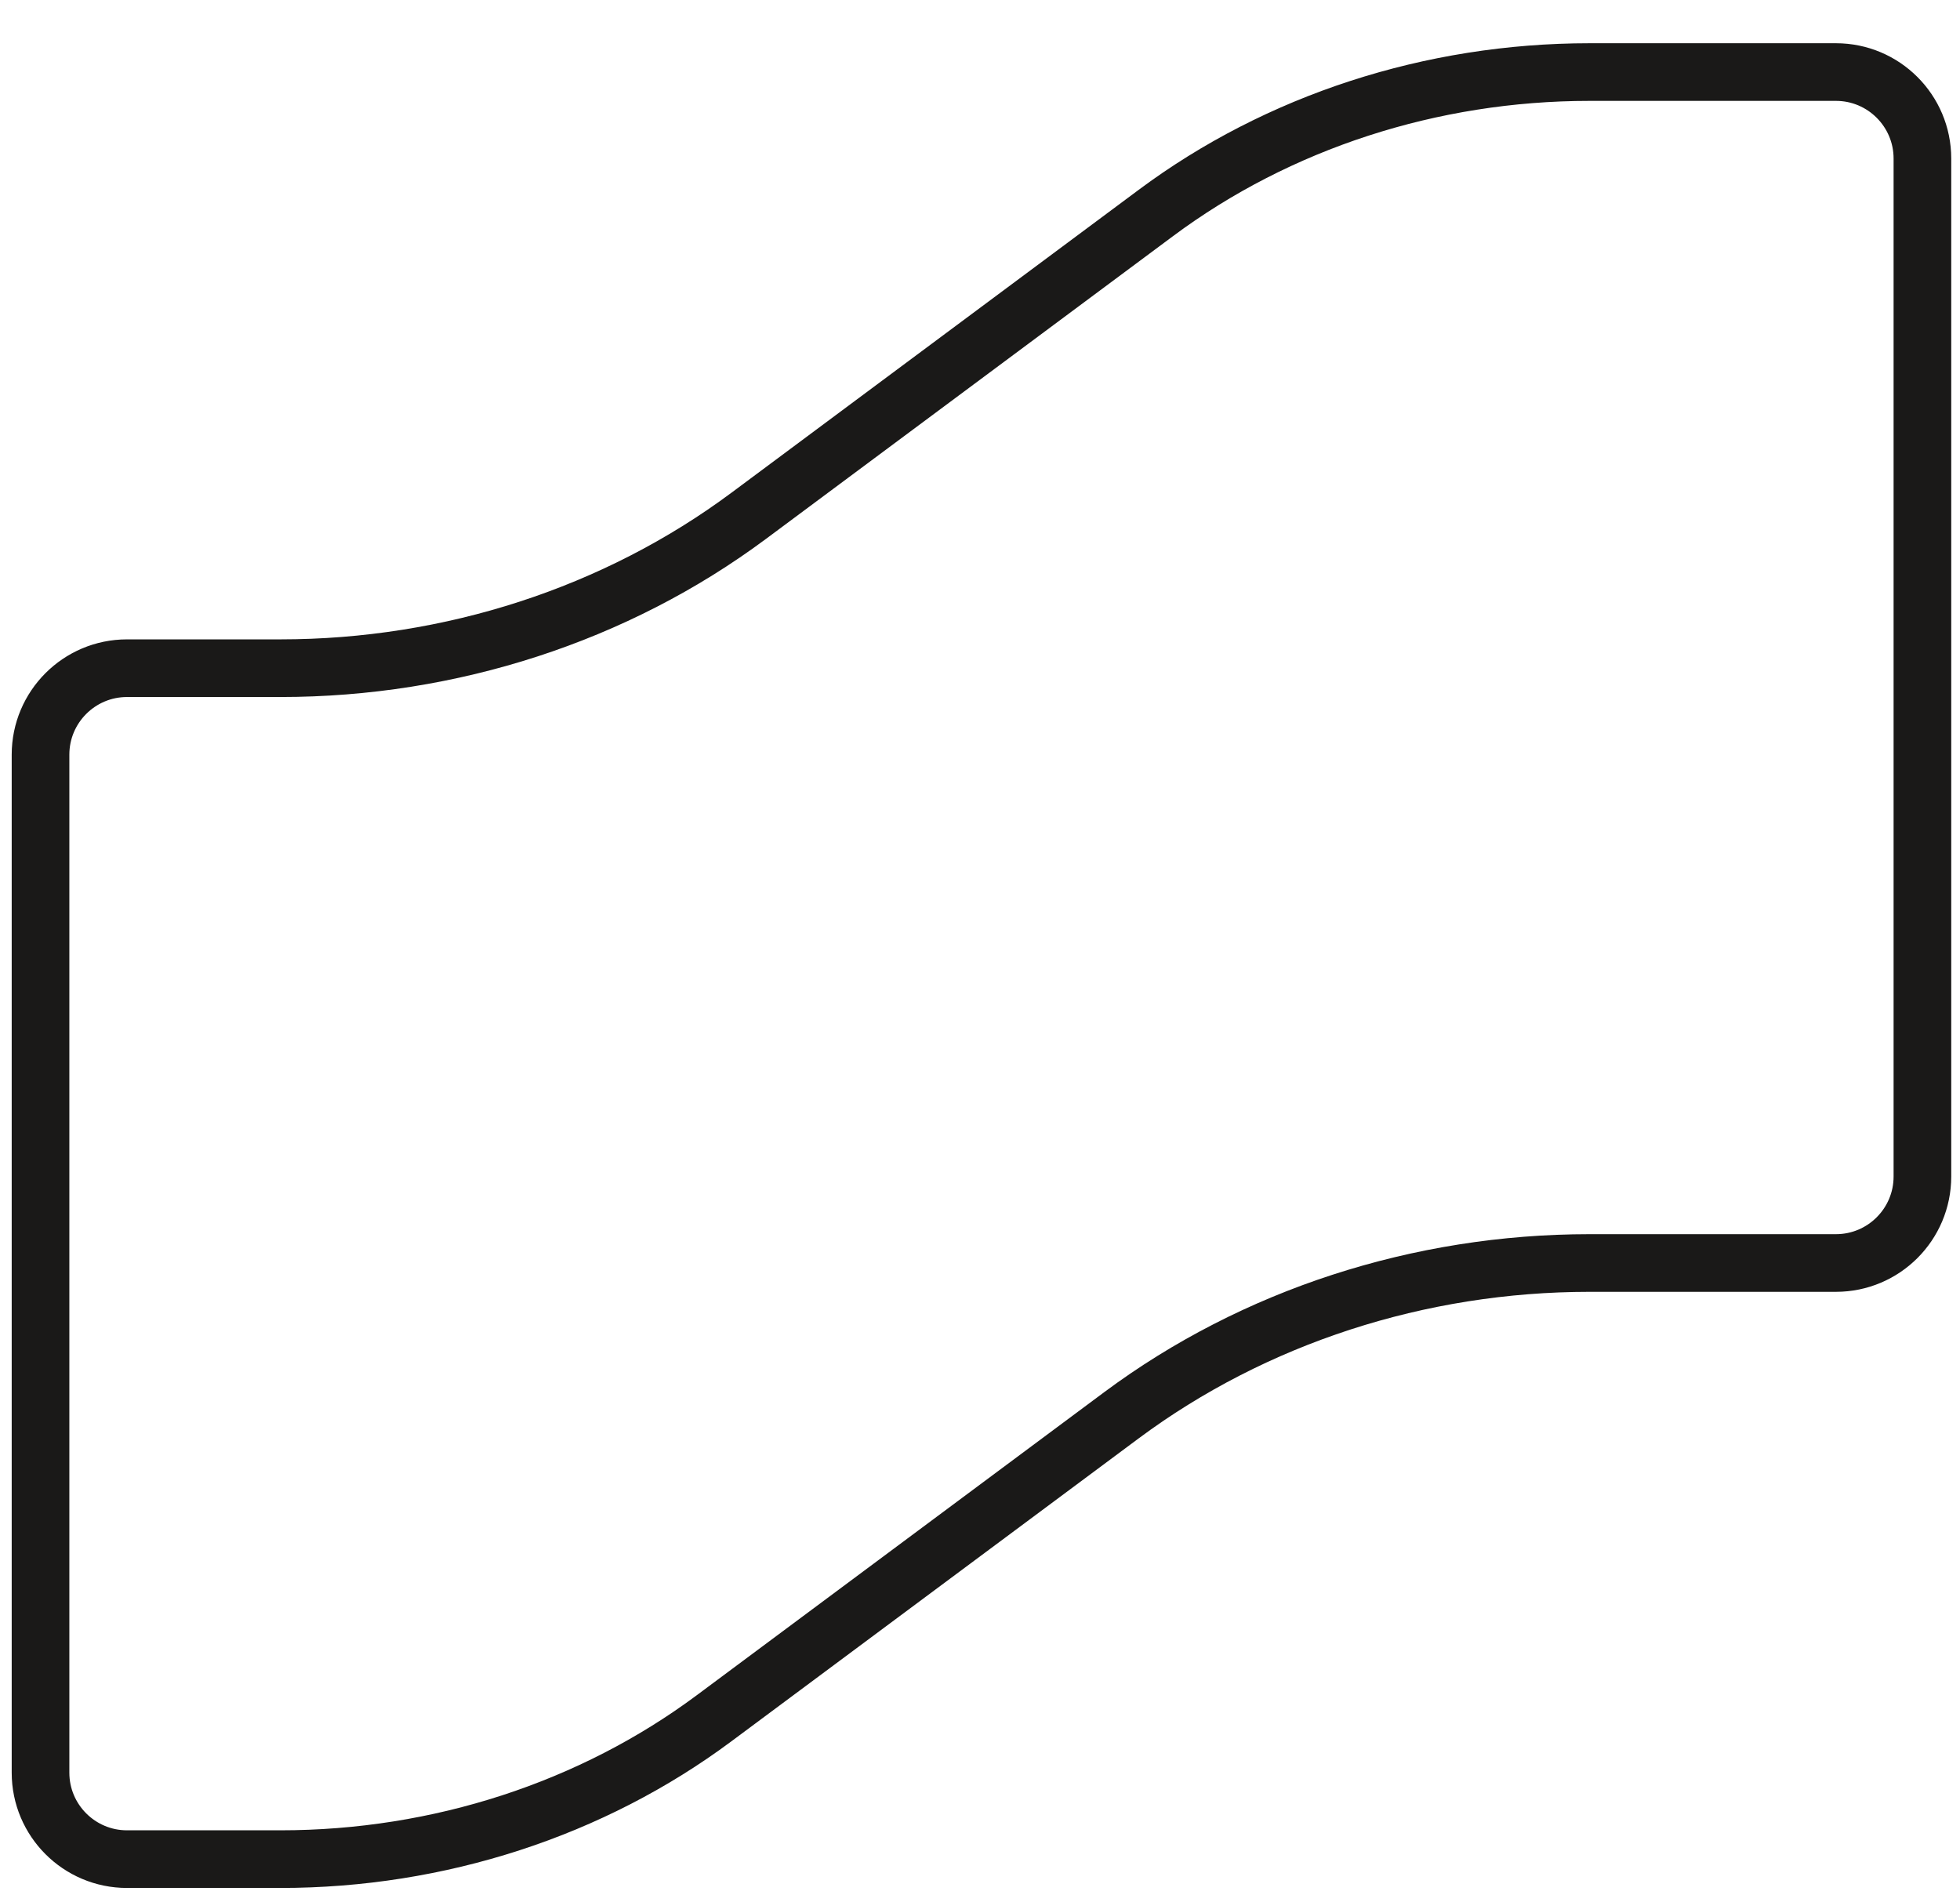 <svg width="34" height="33" viewBox="0 0 34 33" fill="none" xmlns="http://www.w3.org/2000/svg">
<path d="M20.05 3.695L20.05 3.695C22.172 2.115 24.828 1.25 27.574 1.25H31.848C32.676 1.25 33.348 1.922 33.348 2.75V20.409C33.348 21.237 32.676 21.909 31.848 21.909H27.574C24.622 21.909 21.754 22.84 19.453 24.551L19.453 24.551L12.389 29.805L12.389 29.805C10.267 31.385 7.611 32.25 4.865 32.25H2.203C1.375 32.25 0.703 31.578 0.703 30.75V13.091C0.703 12.263 1.375 11.591 2.203 11.591H4.865C7.817 11.591 10.685 10.66 12.986 8.949L12.986 8.949L20.05 3.695Z" stroke="#1A1918"/>
</svg>
